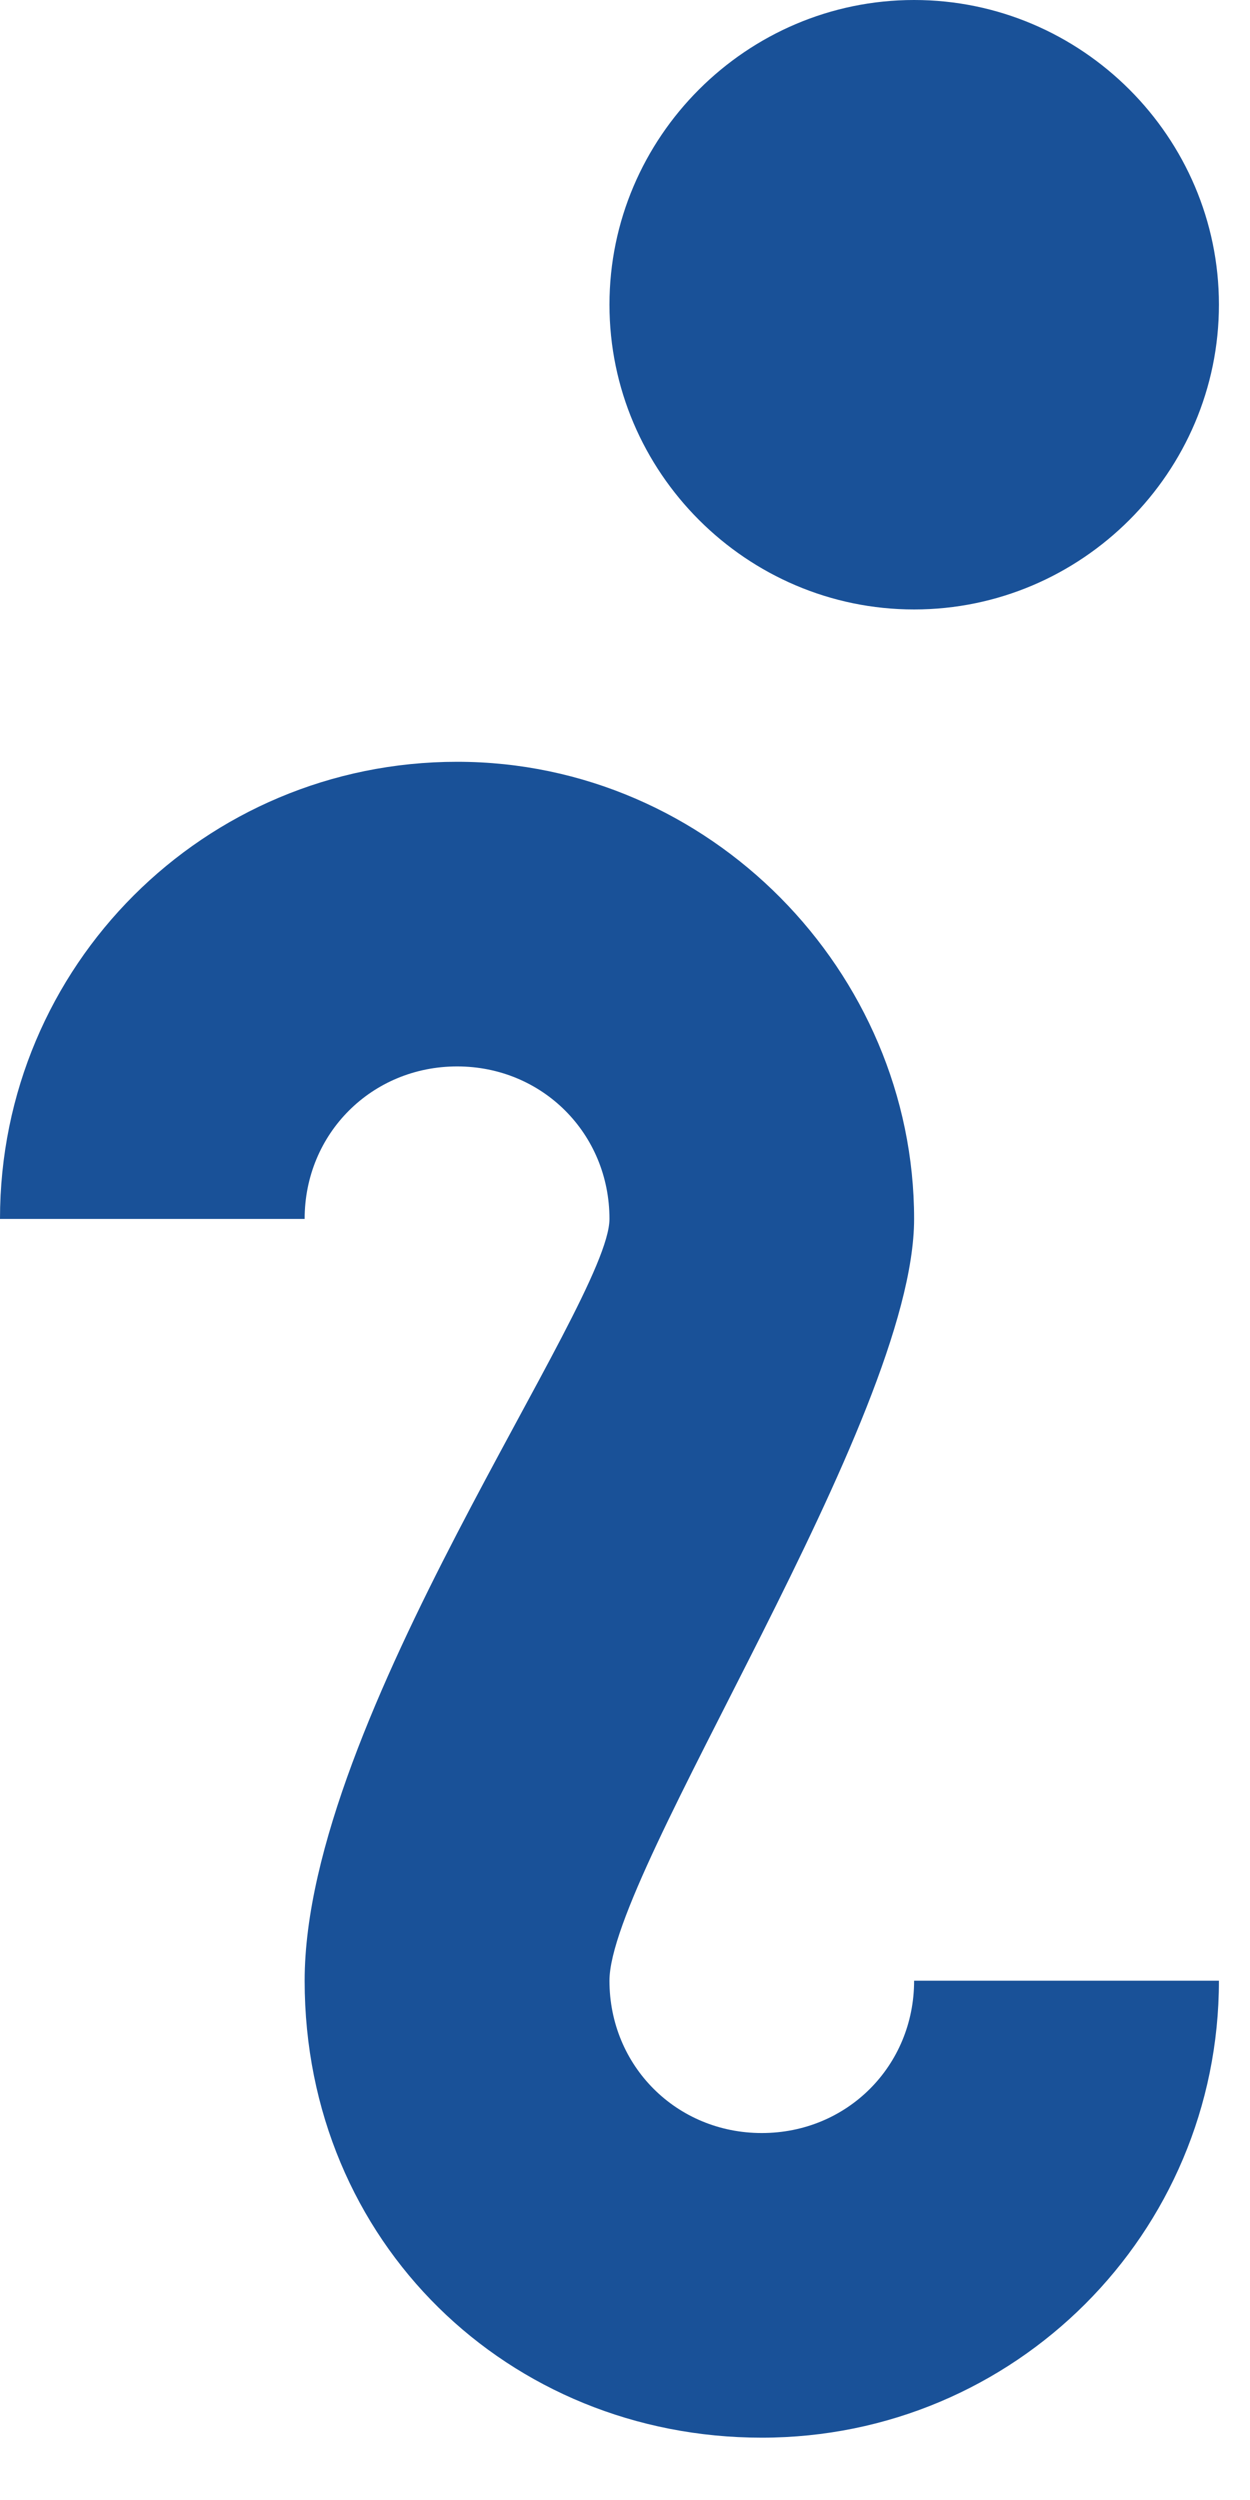 <svg width="7" height="14" viewBox="0 0 7 14" fill="none" xmlns="http://www.w3.org/2000/svg">
<path d="M5.119 0C4.181 0 3.413 0.768 3.413 1.706C3.413 2.645 4.181 3.413 5.119 3.413C6.058 3.413 6.826 2.645 6.826 1.706C6.826 0.768 6.058 0 5.119 0ZM2.56 4.266C1.143 4.266 0 5.409 0 6.826H1.706C1.706 6.348 2.082 5.972 2.56 5.972C3.037 5.972 3.413 6.348 3.413 6.826C3.413 7.303 1.706 9.624 1.706 11.092C1.706 12.559 2.85 13.651 4.266 13.651C5.682 13.651 6.826 12.508 6.826 11.092H5.119C5.119 11.569 4.744 11.945 4.266 11.945C3.788 11.945 3.413 11.569 3.413 11.092C3.413 10.477 5.119 7.952 5.119 6.826C5.119 5.443 3.976 4.266 2.56 4.266Z" fill="#195198"/>
</svg>
